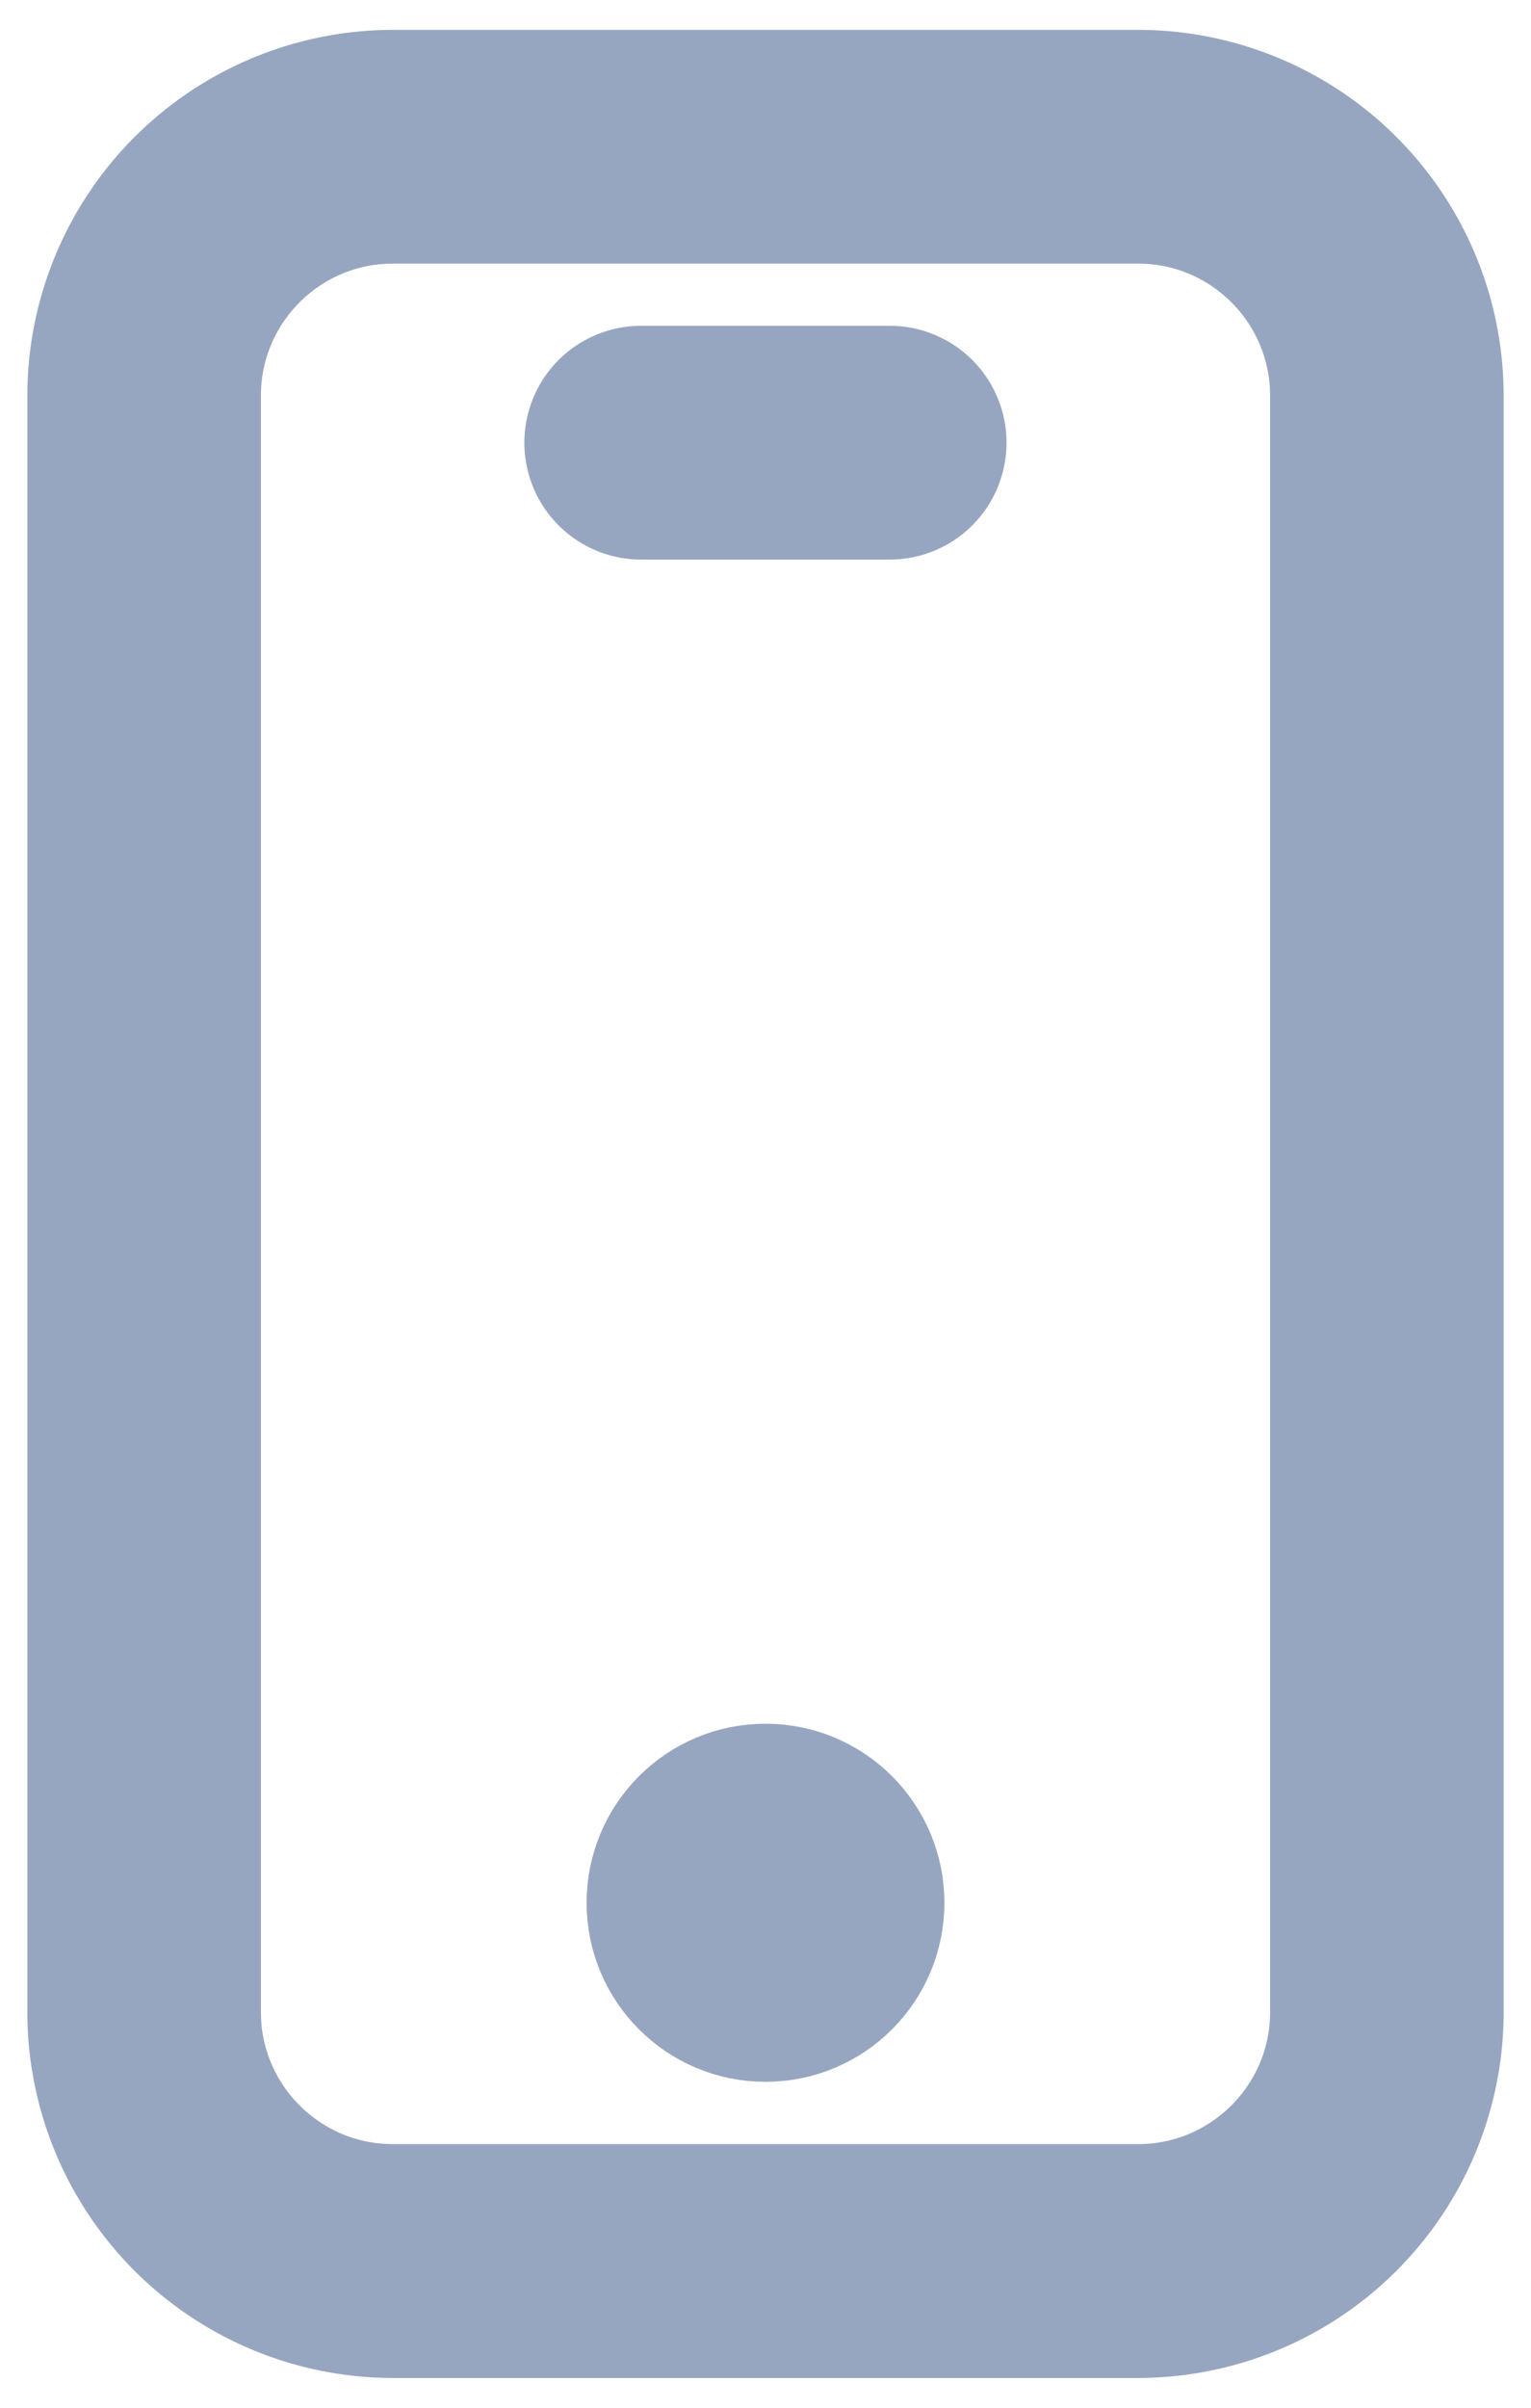 <svg width="14" height="22" viewBox="0 0 14 22" xmlns="http://www.w3.org/2000/svg"><g stroke="#97A6C0" fill="#97A6C0" fill-rule="evenodd"><path d="M10.409.773H3.591A2.845 2.845 0 0 0 .75 3.614v14.773a2.845 2.845 0 0 0 2.841 2.841h6.818a2.845 2.845 0 0 0 2.841-2.841V3.614A2.844 2.844 0 0 0 10.409.773zm1.705 17.613c0 .94-.765 1.705-1.705 1.705H3.591c-.94 0-1.705-.765-1.705-1.705V3.614c0-.94.765-1.705 1.705-1.705h6.818c.94 0 1.705.765 1.705 1.705v14.772z"/><circle cx="7" cy="17.386" r="1.136"/><path d="M8.136 3.477H5.863a.568.568 0 1 0 0 1.136h2.273a.568.568 0 1 0 0-1.136z"/></g></svg>